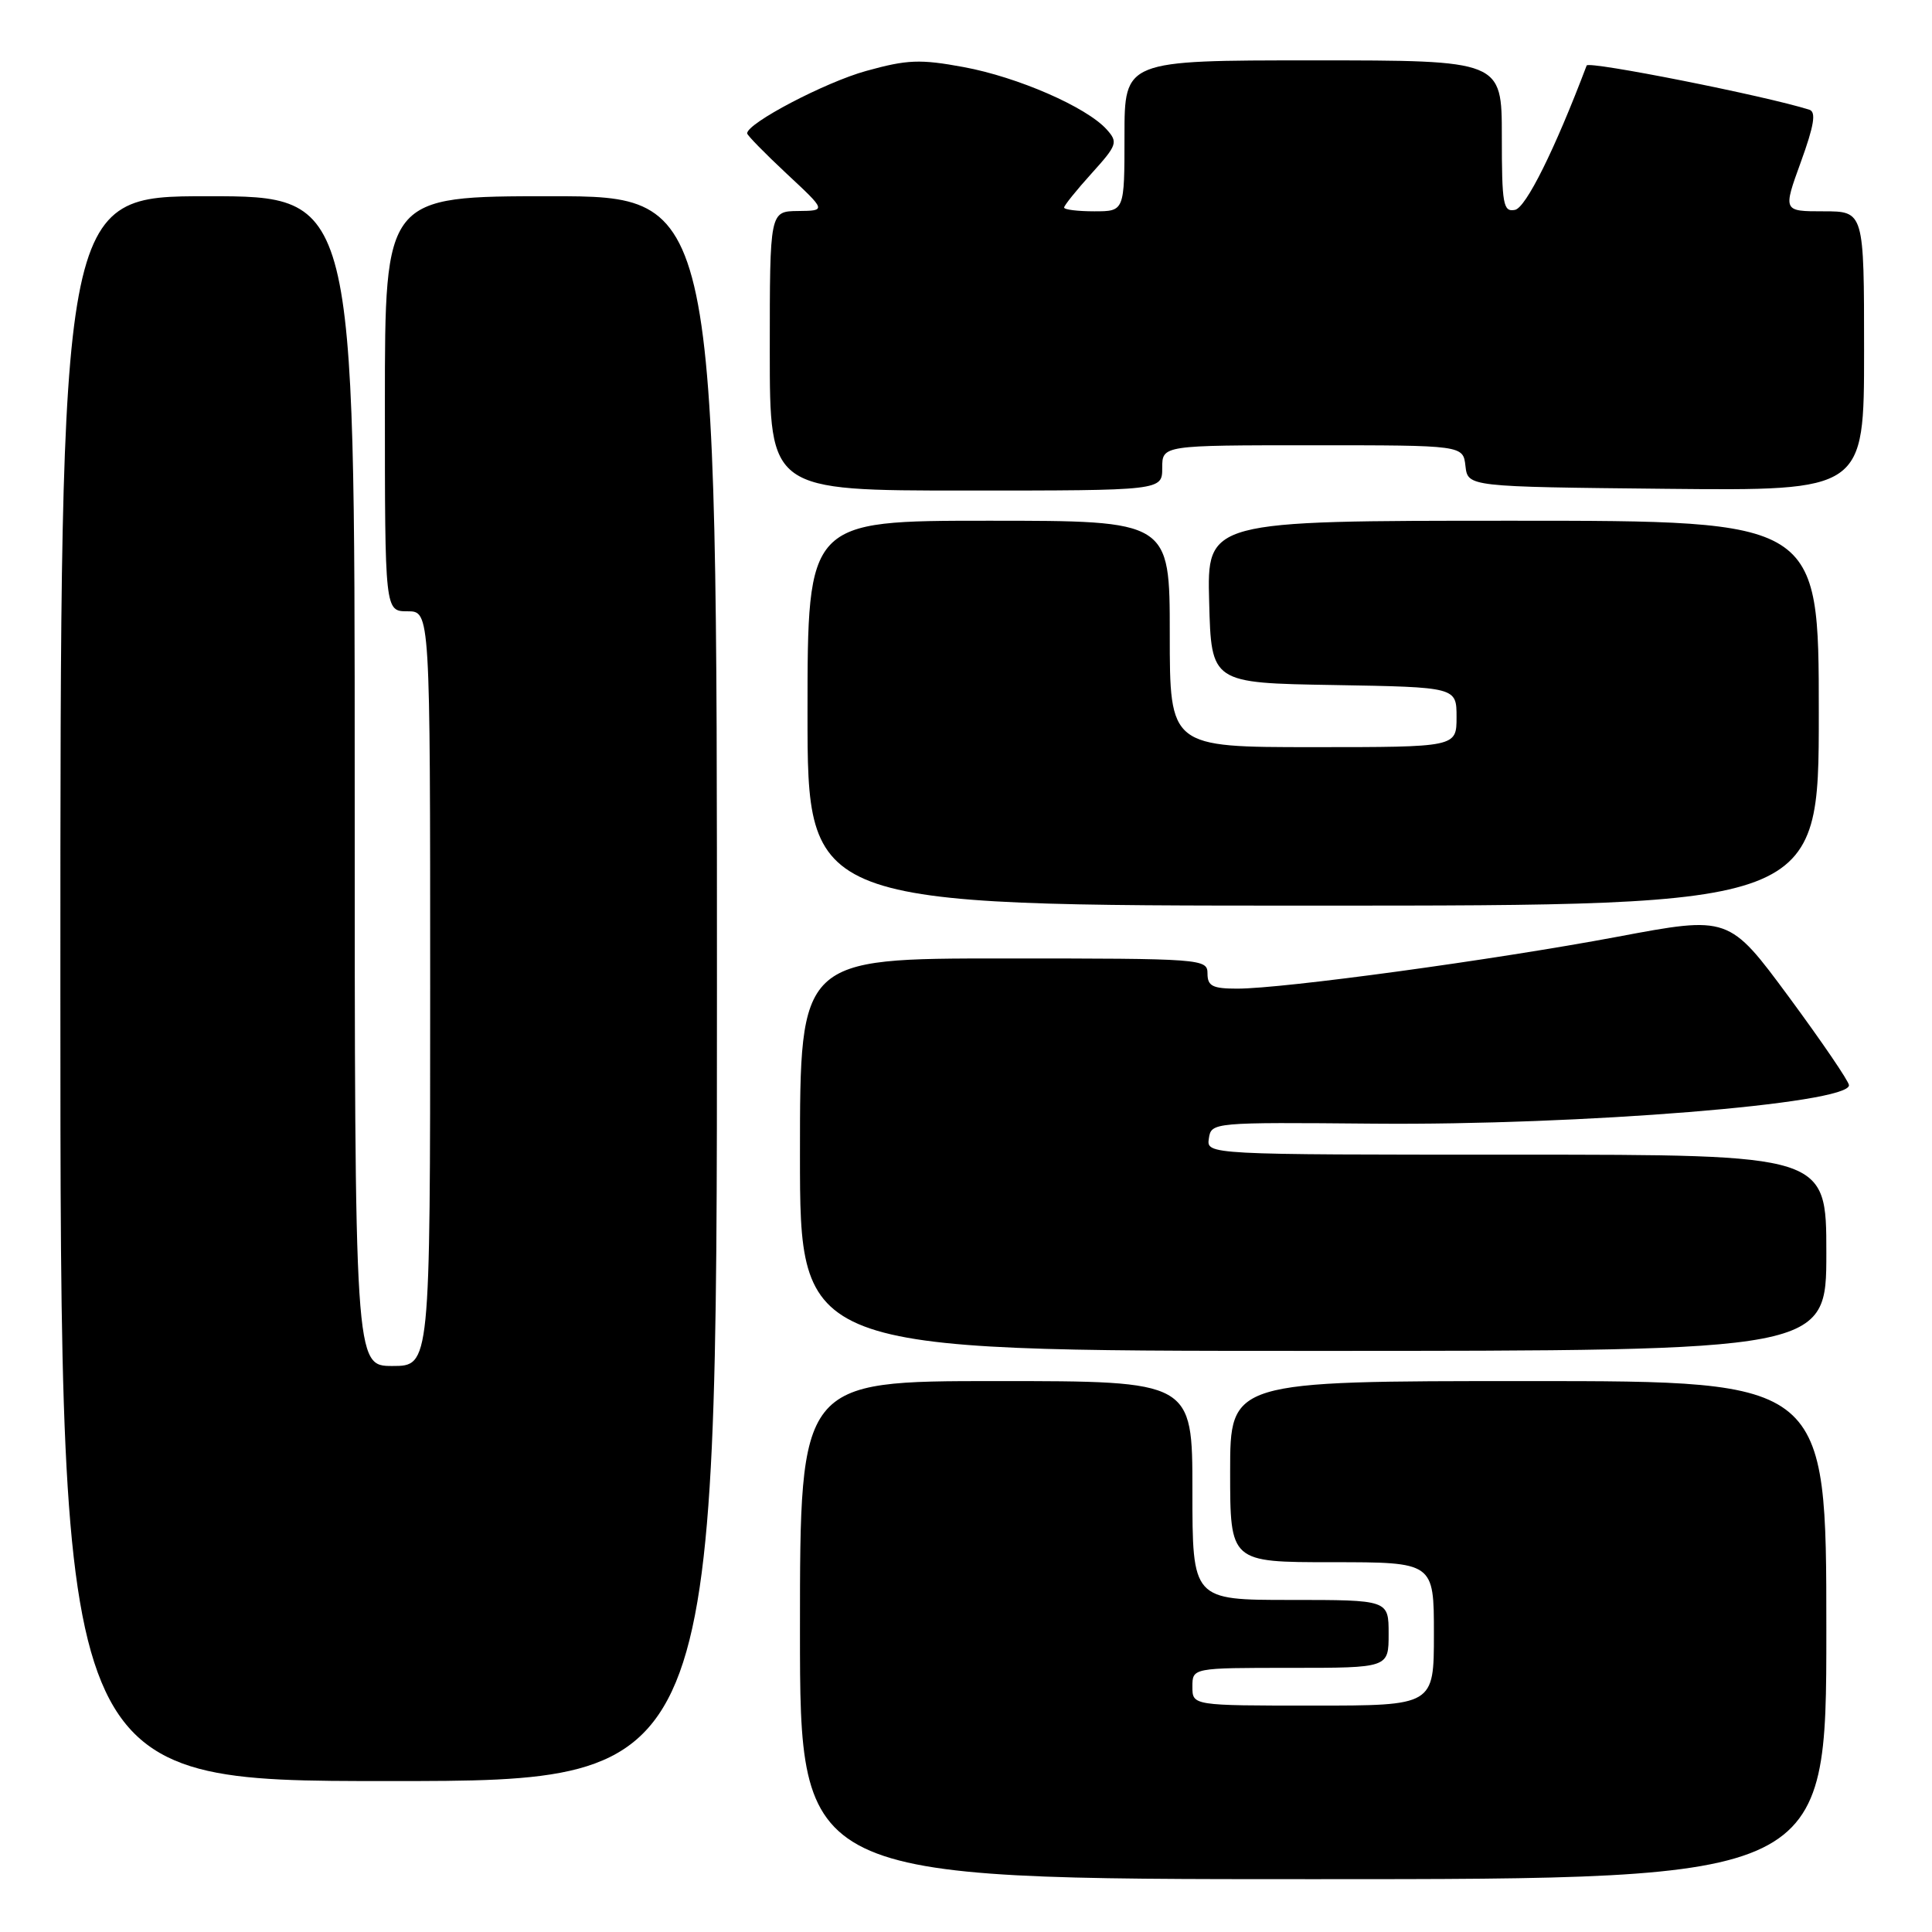 <?xml version="1.0" encoding="UTF-8" standalone="no"?>
<!DOCTYPE svg PUBLIC "-//W3C//DTD SVG 1.1//EN" "http://www.w3.org/Graphics/SVG/1.1/DTD/svg11.dtd" >
<svg xmlns="http://www.w3.org/2000/svg" xmlns:xlink="http://www.w3.org/1999/xlink" version="1.1" viewBox="0 0 256 256">
 <g >
 <path fill="currentColor"
d=" M 242.00 216.00 C 242.00 183.00 242.00 183.00 202.50 183.00 C 163.00 183.00 163.00 183.00 163.00 195.00 C 163.00 207.00 163.00 207.00 176.50 207.00 C 190.00 207.00 190.00 207.00 190.00 216.50 C 190.00 226.00 190.00 226.00 174.00 226.00 C 158.00 226.00 158.00 226.00 158.00 223.50 C 158.00 221.00 158.00 221.00 171.00 221.00 C 184.00 221.00 184.00 221.00 184.00 216.50 C 184.00 212.00 184.00 212.00 171.00 212.00 C 158.00 212.00 158.00 212.00 158.00 197.50 C 158.00 183.00 158.00 183.00 132.00 183.00 C 106.00 183.00 106.00 183.00 106.00 216.00 C 106.00 249.00 106.00 249.00 174.00 249.00 C 242.00 249.00 242.00 249.00 242.00 216.00 Z  M 95.00 131.00 C 95.00 26.00 95.00 26.00 73.00 26.00 C 51.00 26.00 51.00 26.00 51.00 53.50 C 51.00 81.00 51.00 81.00 54.00 81.00 C 57.00 81.00 57.00 81.00 57.00 131.00 C 57.00 181.00 57.00 181.00 52.00 181.00 C 47.00 181.00 47.00 181.00 47.00 103.50 C 47.00 26.00 47.00 26.00 27.50 26.00 C 8.00 26.00 8.00 26.00 8.00 131.00 C 8.00 236.00 8.00 236.00 51.50 236.00 C 95.00 236.00 95.00 236.00 95.00 131.00 Z  M 242.00 166.00 C 242.00 153.00 242.00 153.00 200.93 153.00 C 159.86 153.00 159.86 153.00 160.18 150.85 C 160.50 148.72 160.69 148.70 182.00 148.89 C 209.41 149.13 245.00 146.25 245.00 143.80 C 245.00 143.30 241.42 138.05 237.05 132.12 C 229.09 121.35 229.09 121.35 214.30 124.13 C 197.98 127.19 170.09 131.00 163.94 131.00 C 160.67 131.00 160.00 130.66 160.00 129.00 C 160.00 127.05 159.33 127.00 133.00 127.00 C 106.00 127.00 106.00 127.00 106.00 153.00 C 106.00 179.00 106.00 179.00 174.00 179.00 C 242.00 179.00 242.00 179.00 242.00 166.00 Z  M 241.00 94.50 C 241.00 69.00 241.00 69.00 200.47 69.00 C 159.93 69.00 159.93 69.00 160.22 79.75 C 160.50 90.50 160.50 90.50 176.75 90.77 C 193.00 91.05 193.00 91.05 193.00 95.02 C 193.00 99.00 193.00 99.00 174.00 99.00 C 155.00 99.00 155.00 99.00 155.00 84.00 C 155.00 69.00 155.00 69.00 131.00 69.00 C 107.00 69.00 107.00 69.00 107.00 94.50 C 107.00 120.00 107.00 120.00 174.00 120.00 C 241.00 120.00 241.00 120.00 241.00 94.50 Z  M 154.00 62.00 C 154.00 59.00 154.00 59.00 173.93 59.00 C 193.87 59.00 193.87 59.00 194.18 61.75 C 194.50 64.50 194.50 64.50 220.75 64.77 C 247.00 65.03 247.00 65.03 247.00 46.52 C 247.00 28.00 247.00 28.00 241.62 28.00 C 236.25 28.00 236.25 28.00 238.62 21.47 C 240.38 16.62 240.67 14.83 239.75 14.54 C 234.00 12.71 210.48 8.04 210.24 8.68 C 206.02 19.83 202.19 27.53 200.74 27.81 C 199.18 28.11 199.00 27.12 199.00 18.07 C 199.00 8.00 199.00 8.00 174.00 8.00 C 149.00 8.00 149.00 8.00 149.00 18.00 C 149.00 28.00 149.00 28.00 145.00 28.00 C 142.80 28.00 141.00 27.78 141.00 27.50 C 141.00 27.23 142.64 25.19 144.64 22.98 C 148.05 19.20 148.17 18.85 146.62 17.13 C 143.93 14.17 134.85 10.21 127.70 8.89 C 121.92 7.82 120.21 7.89 114.77 9.40 C 109.34 10.90 99.00 16.32 99.00 17.67 C 99.00 17.92 101.36 20.33 104.25 23.03 C 109.50 27.92 109.50 27.92 105.75 27.96 C 102.00 28.00 102.00 28.00 102.00 46.50 C 102.00 65.00 102.00 65.00 128.00 65.00 C 154.00 65.00 154.00 65.00 154.00 62.00 Z "/>
</g>
</svg>